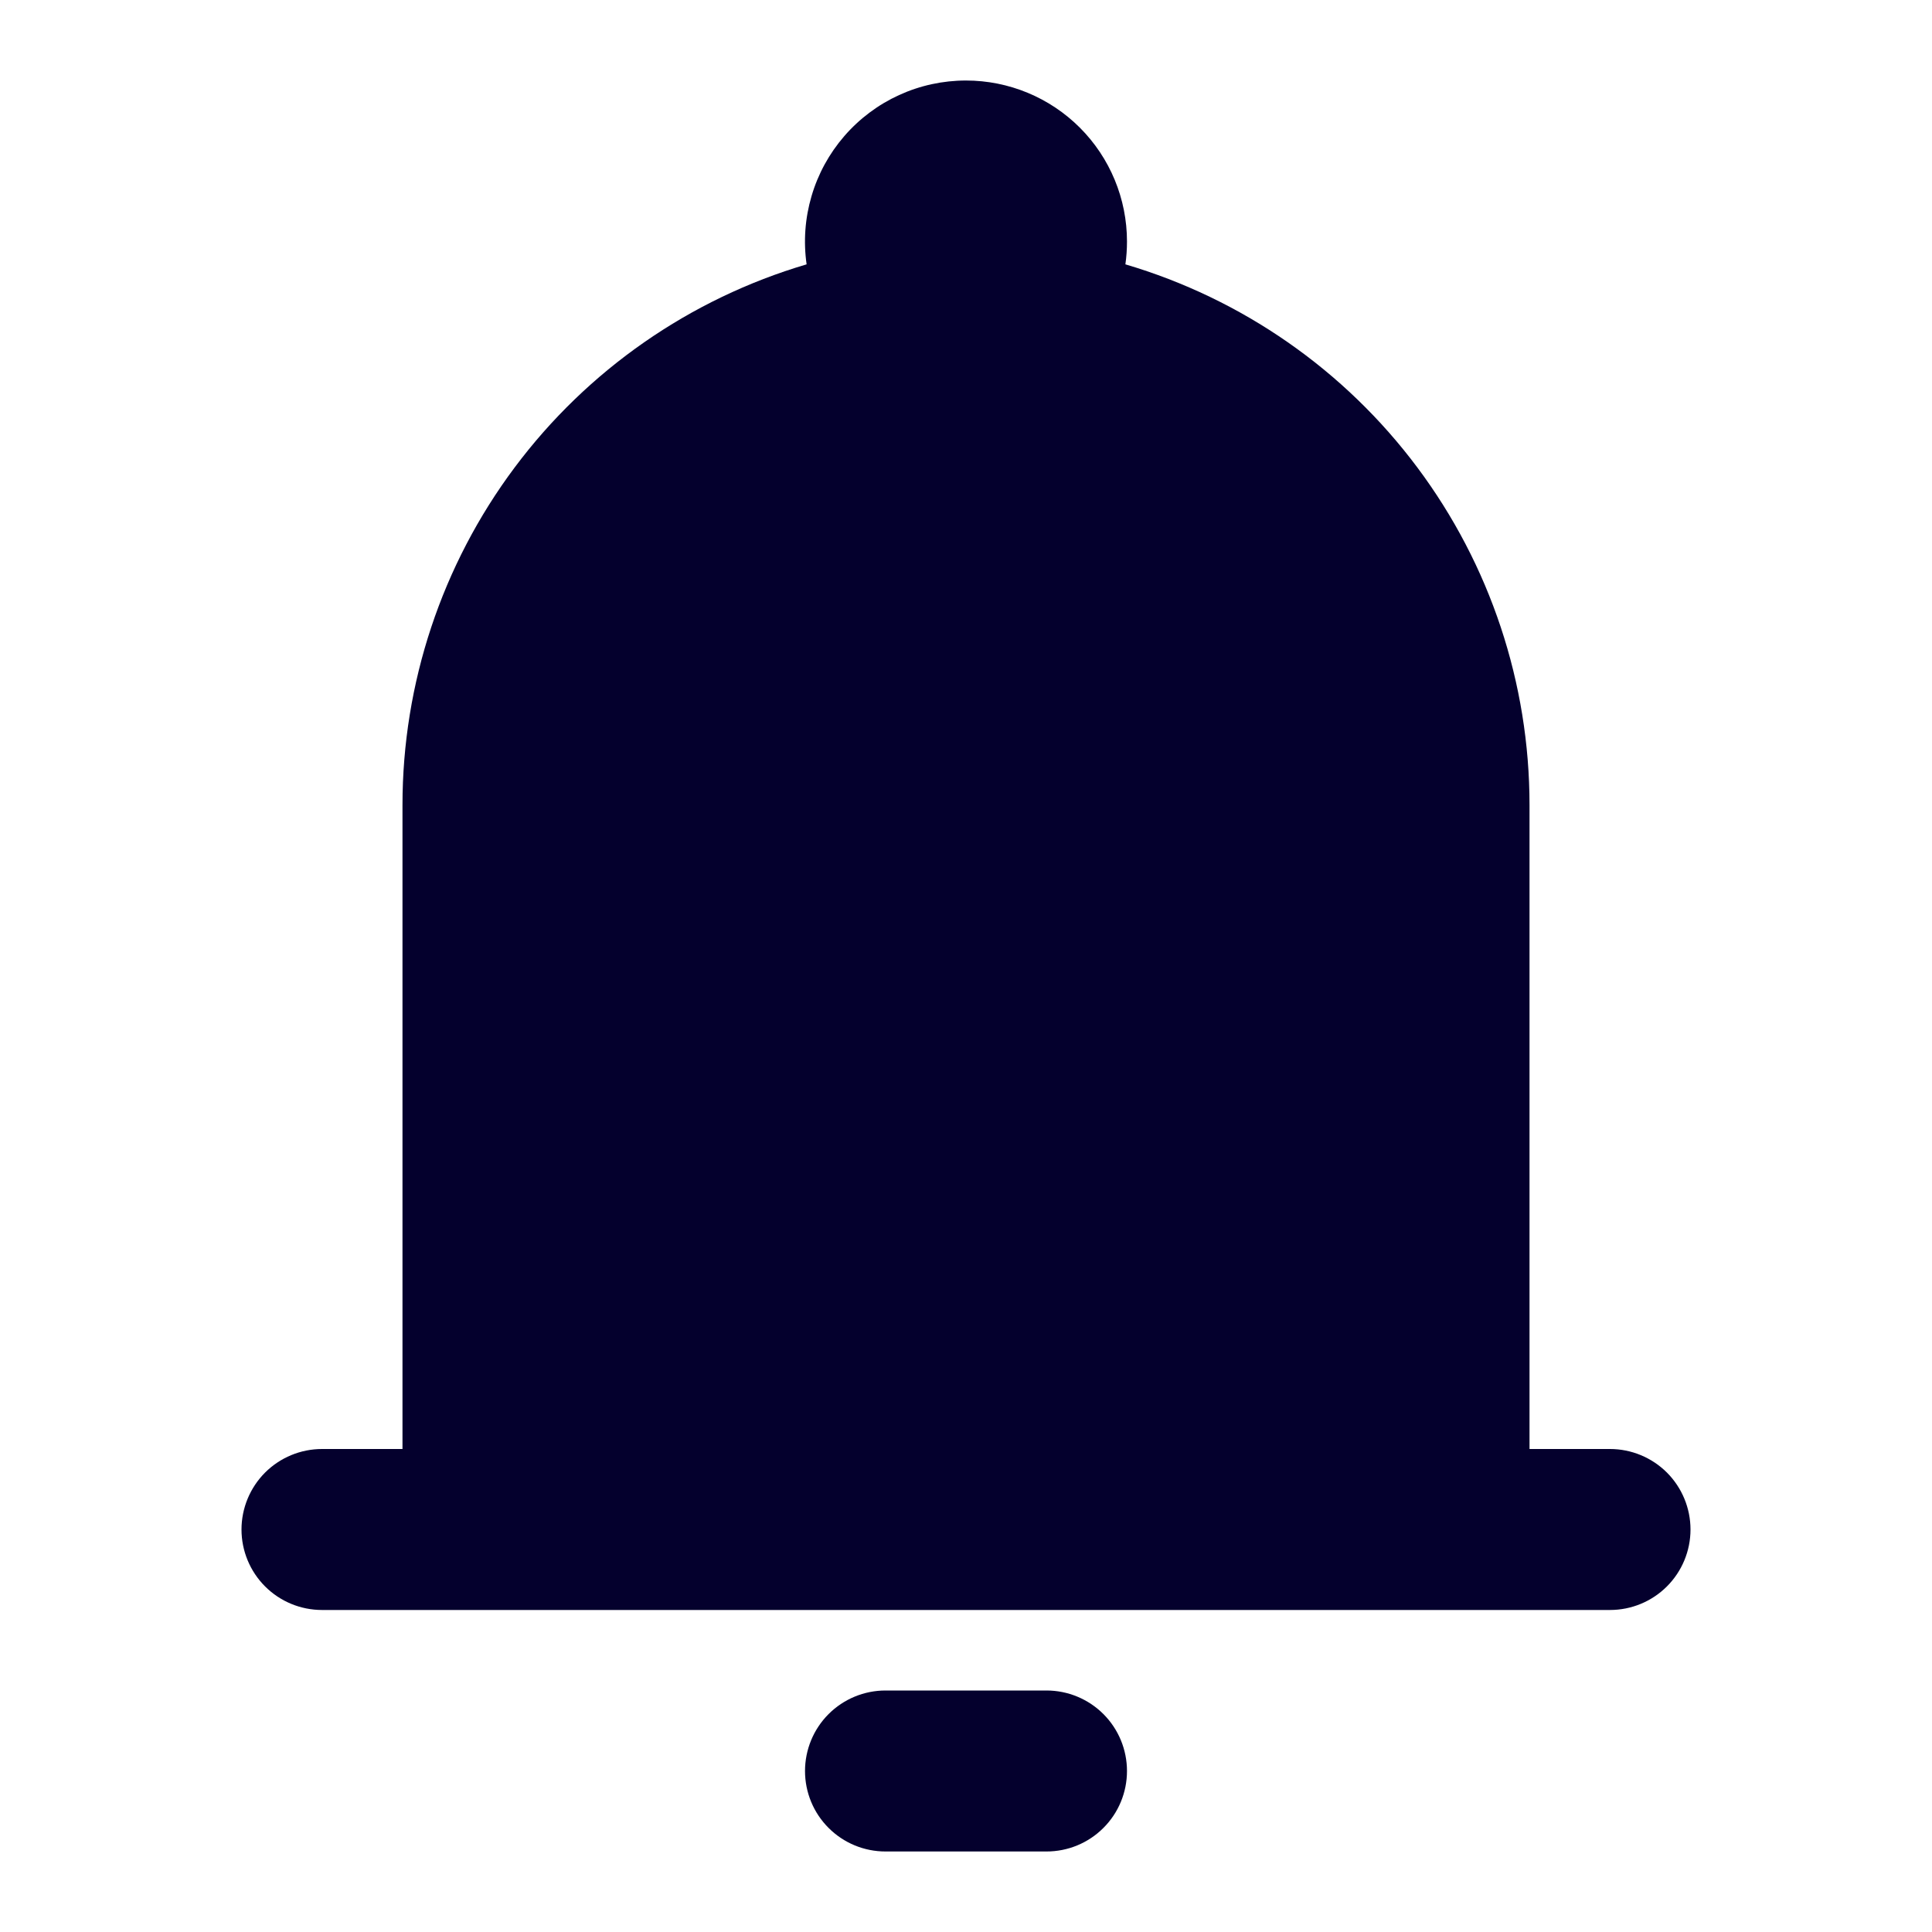 <svg width="40" height="40" viewBox="0 0 40 40" fill="none" xmlns="http://www.w3.org/2000/svg">
<path fill-rule="evenodd" clip-rule="evenodd" d="M20 1.667C19.522 1.667 19.05 1.769 18.615 1.968C18.181 2.166 17.794 2.456 17.481 2.817C17.168 3.178 16.936 3.602 16.802 4.06C16.667 4.518 16.632 5 16.7 5.473C14.284 6.186 12.163 7.661 10.655 9.679C9.147 11.696 8.333 14.148 8.333 16.667V30H6.667C6.225 30 5.801 30.176 5.488 30.488C5.176 30.801 5 31.225 5 31.667C5 32.109 5.176 32.533 5.488 32.845C5.801 33.158 6.225 33.333 6.667 33.333H33.333C33.775 33.333 34.199 33.158 34.512 32.845C34.824 32.533 35 32.109 35 31.667C35 31.225 34.824 30.801 34.512 30.488C34.199 30.176 33.775 30 33.333 30H31.667V16.667C31.667 14.148 30.853 11.696 29.345 9.679C27.837 7.661 25.716 6.186 23.3 5.473C23.322 5.318 23.333 5.16 23.333 5C23.333 4.116 22.982 3.268 22.357 2.643C21.732 2.018 20.884 1.667 20 1.667ZM23.333 36.667C23.333 37.109 23.158 37.533 22.845 37.845C22.533 38.158 22.109 38.333 21.667 38.333H18.333C17.891 38.333 17.467 38.158 17.155 37.845C16.842 37.533 16.667 37.109 16.667 36.667C16.667 36.225 16.842 35.801 17.155 35.488C17.467 35.176 17.891 35 18.333 35H21.667C22.109 35 22.533 35.176 22.845 35.488C23.158 35.801 23.333 36.225 23.333 36.667Z" fill="#04002D"/>
</svg>
